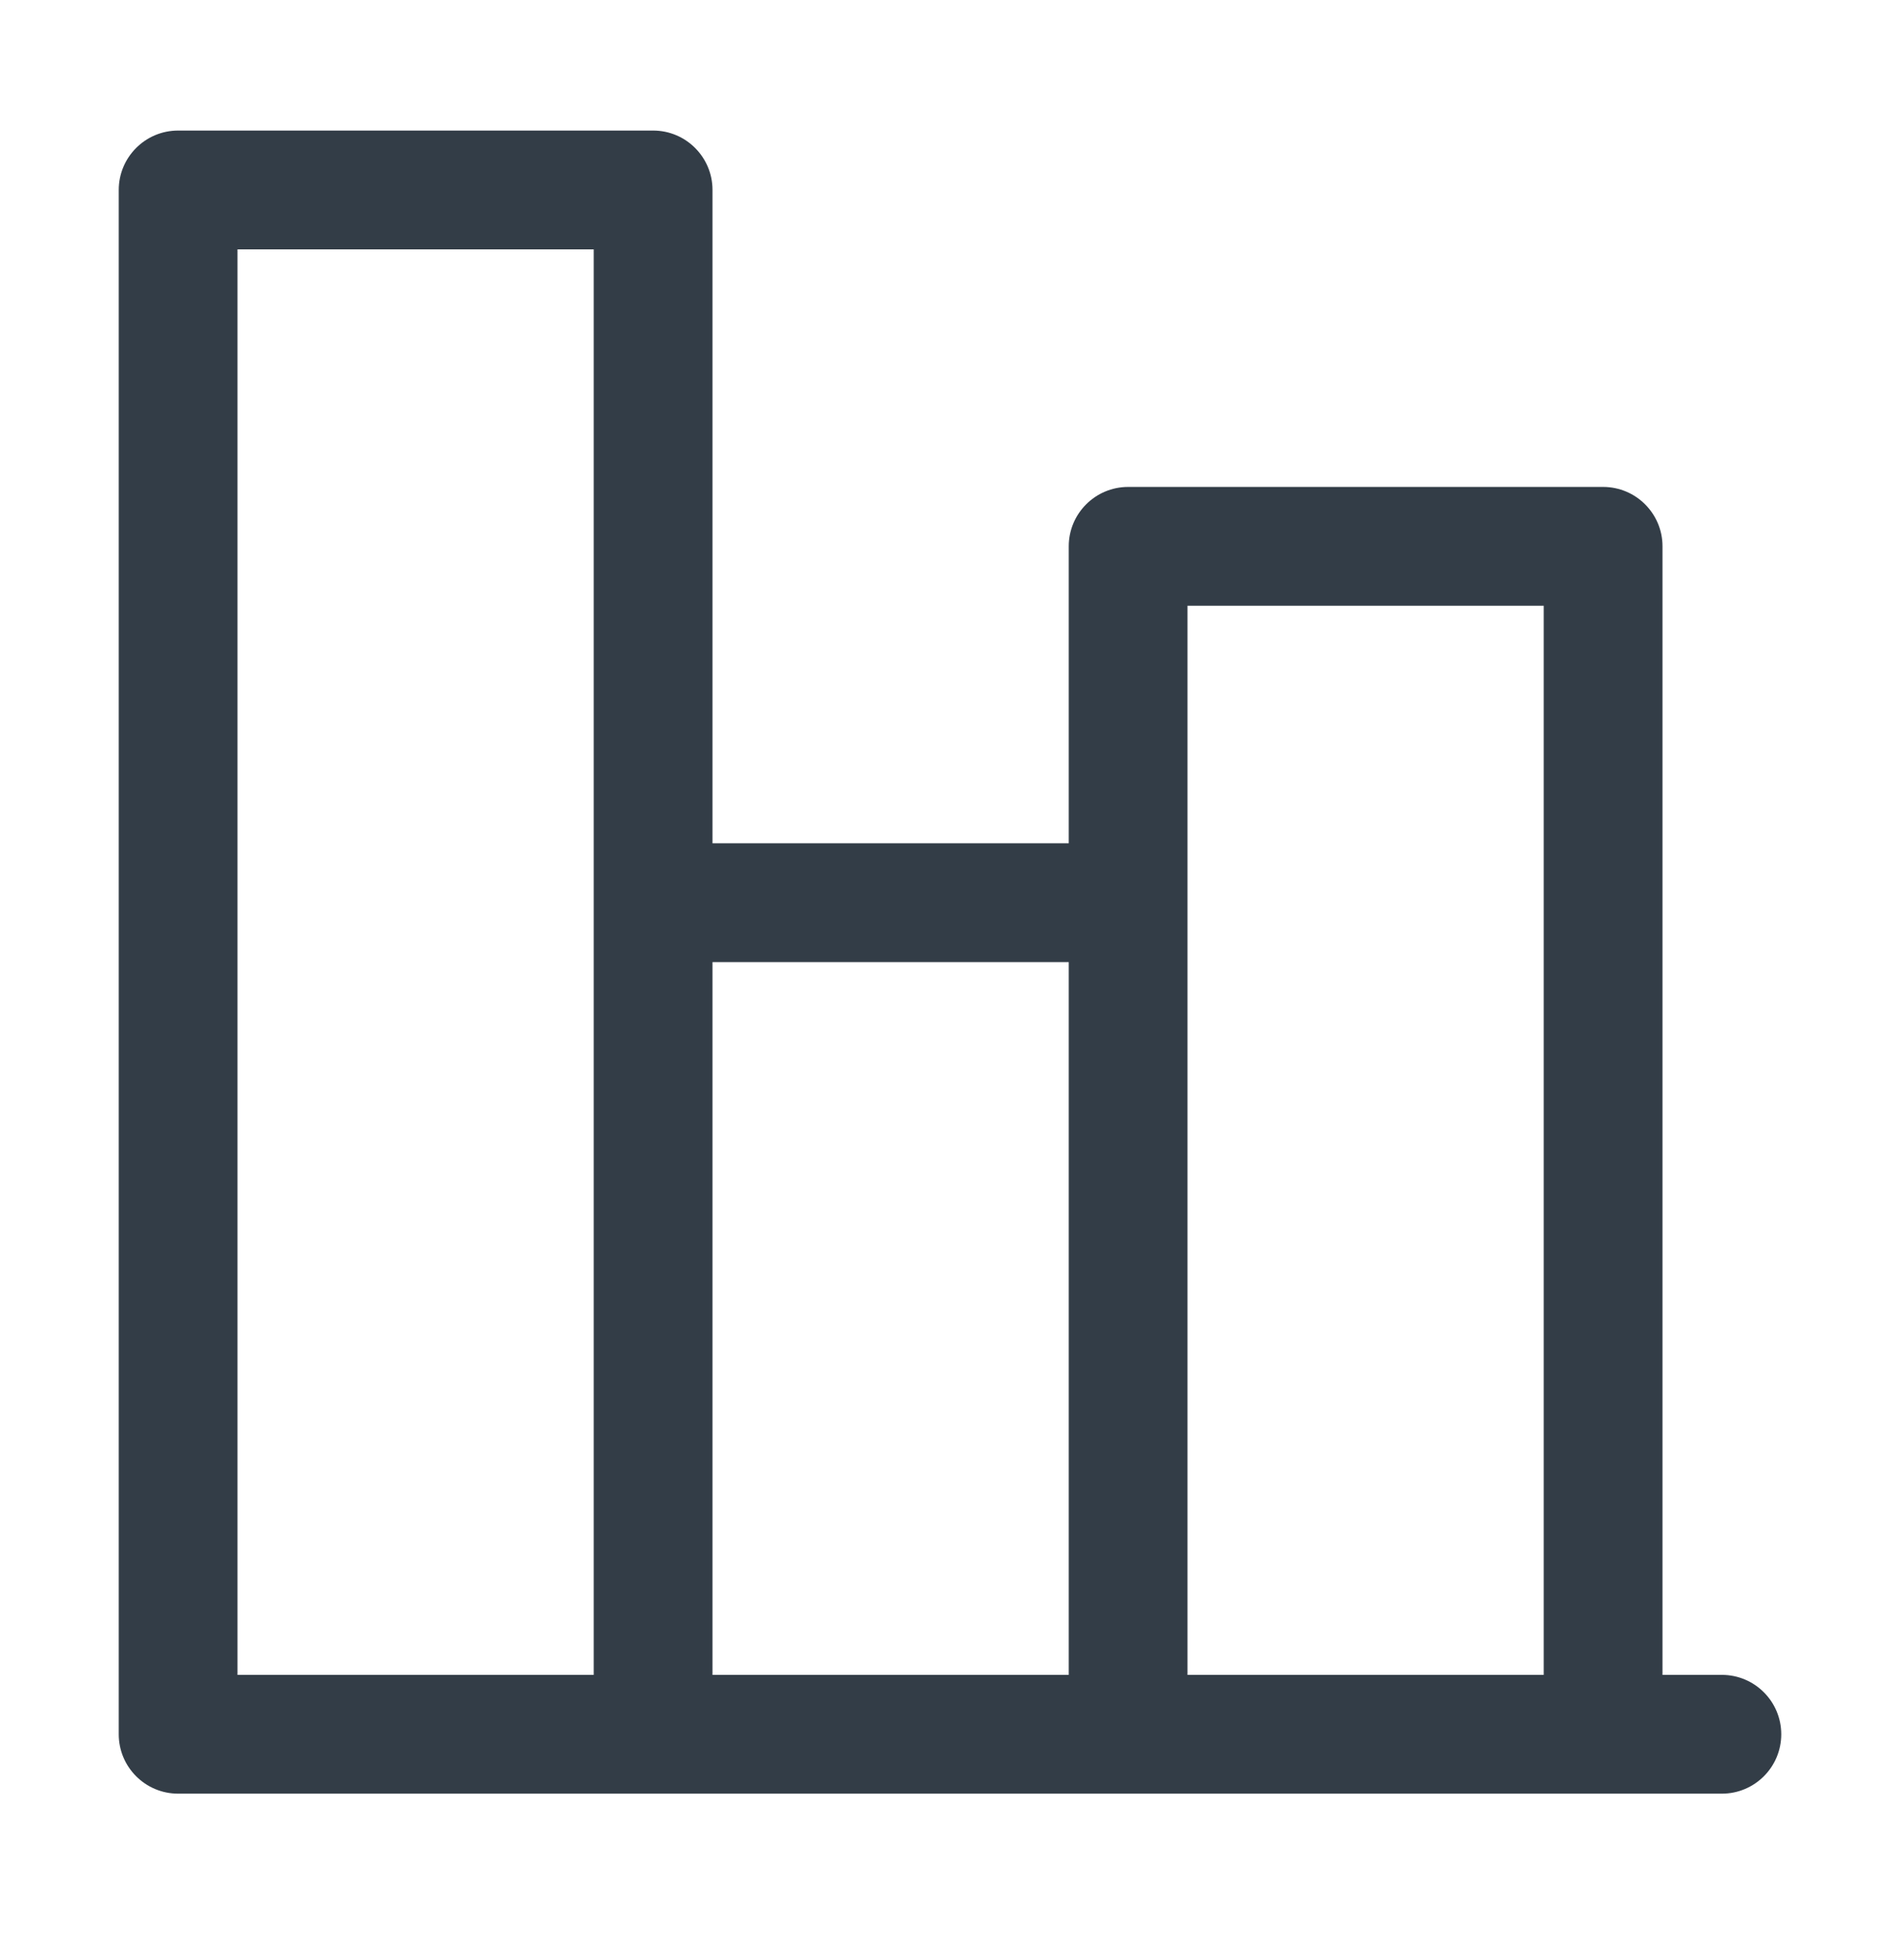 <svg width="32" height="33" viewBox="0 0 32 33" fill="none" xmlns="http://www.w3.org/2000/svg">
<path fill-rule="evenodd" clip-rule="evenodd" d="M2 3.198C2 2.646 2.448 2.198 3 2.198H11C11.552 2.198 12 2.646 12 3.198V14.198H18V9.198C18 8.646 18.448 8.198 19 8.198H27C27.552 8.198 28 8.646 28 9.198V28.198H29C29.552 28.198 30 28.646 30 29.198C30 29.75 29.552 30.198 29 30.198H3C2.448 30.198 2 29.75 2 29.198V3.198ZM12 28.198V16.198H18V28.198H12ZM20 28.198V10.198H26V28.198H20ZM10 28.198H4V4.198H10V28.198Z" fill="#333D47"/>
</svg>

